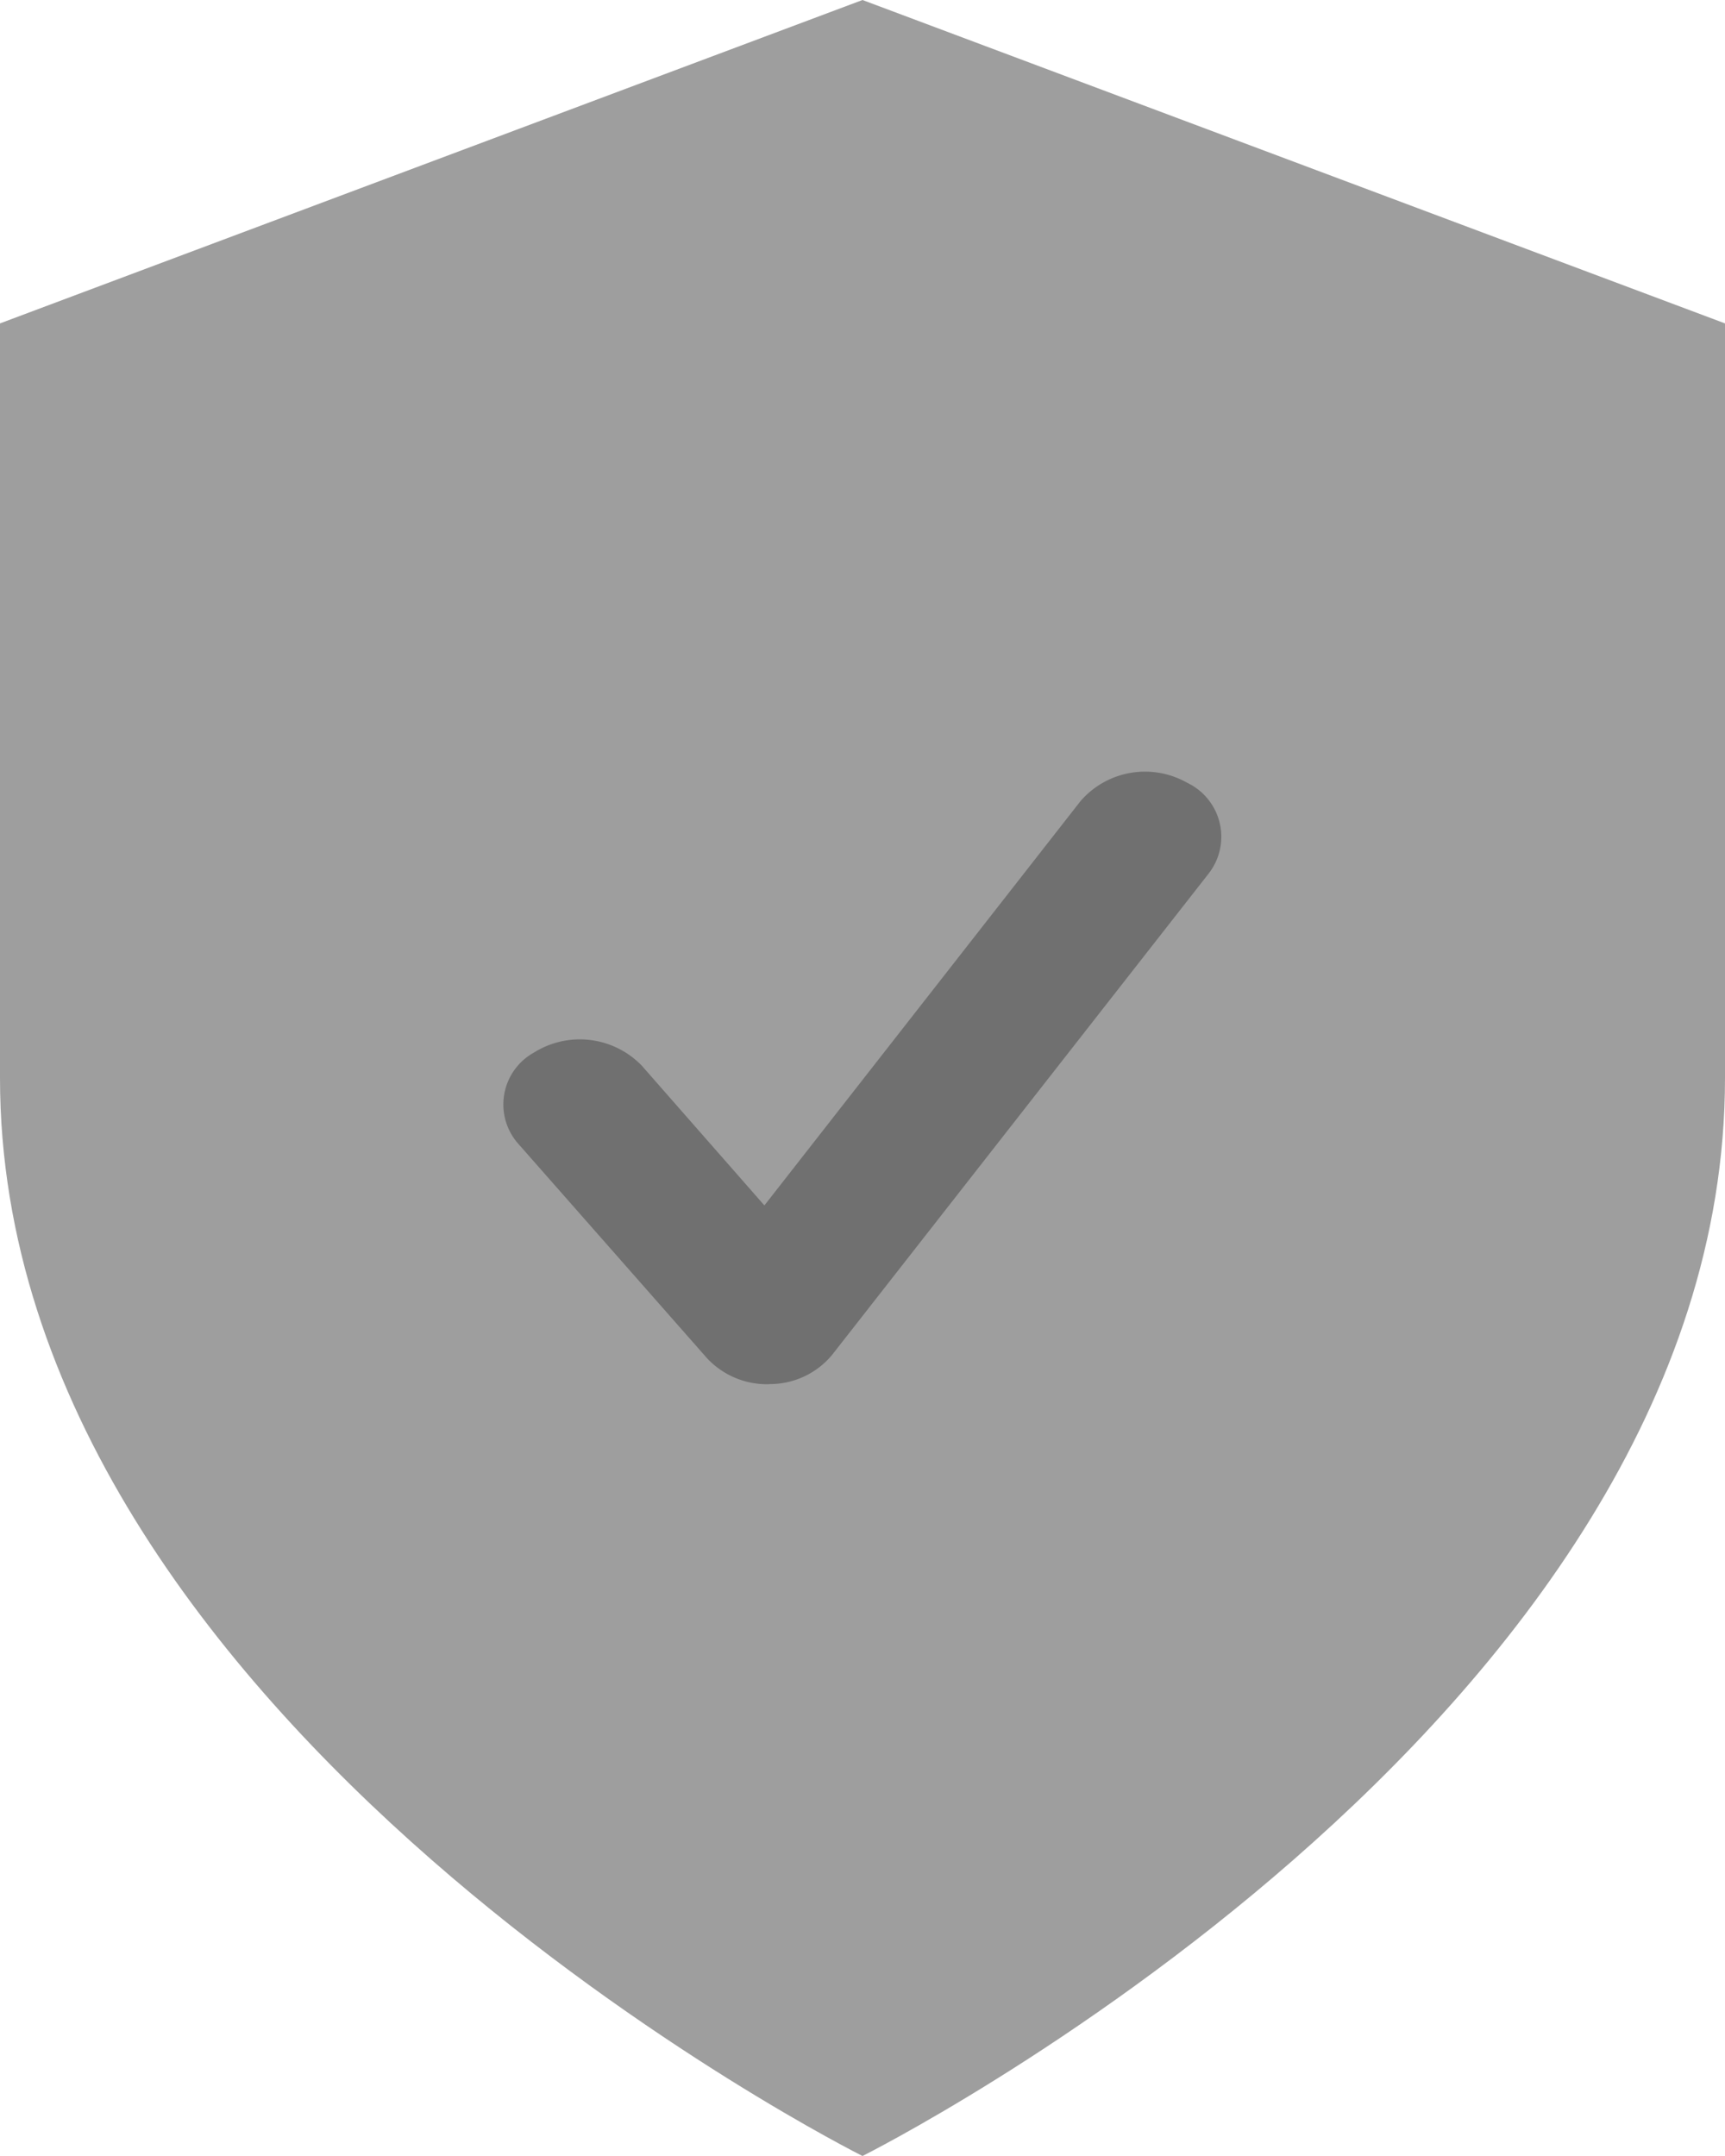 <svg xmlns="http://www.w3.org/2000/svg" width="24" height="30" viewBox="0 0 24 30">
  <g id="Group_4877" data-name="Group 4877" transform="translate(-245.2 -478.5)">
    <g id="Group_4875" data-name="Group 4875">
      <path id="Icon_feather-shield" data-name="Icon feather-shield" d="M18,33s12-6,12-15V7.5L18,3,6,7.5V18C6,27,18,33,18,33Z" transform="translate(239.2 475.5)" fill="#9E9E9EFF"/>
      <path id="Path_338" data-name="Path 338" d="M574.055,231.888a1.14,1.14,0,0,1-.855-.364l-2.62-2.977a.825.825,0,0,1,.214-1.274,1.2,1.2,0,0,1,1.5.182L574,229.4l4.4-5.628a1.187,1.187,0,0,1,1.482-.253.832.832,0,0,1,.3,1.262l-5.241,6.7a1.124,1.124,0,0,1-.859.405Z" transform="translate(-318.165 265.873)" fill="#707070"/>
    </g>
  </g>
</svg>
